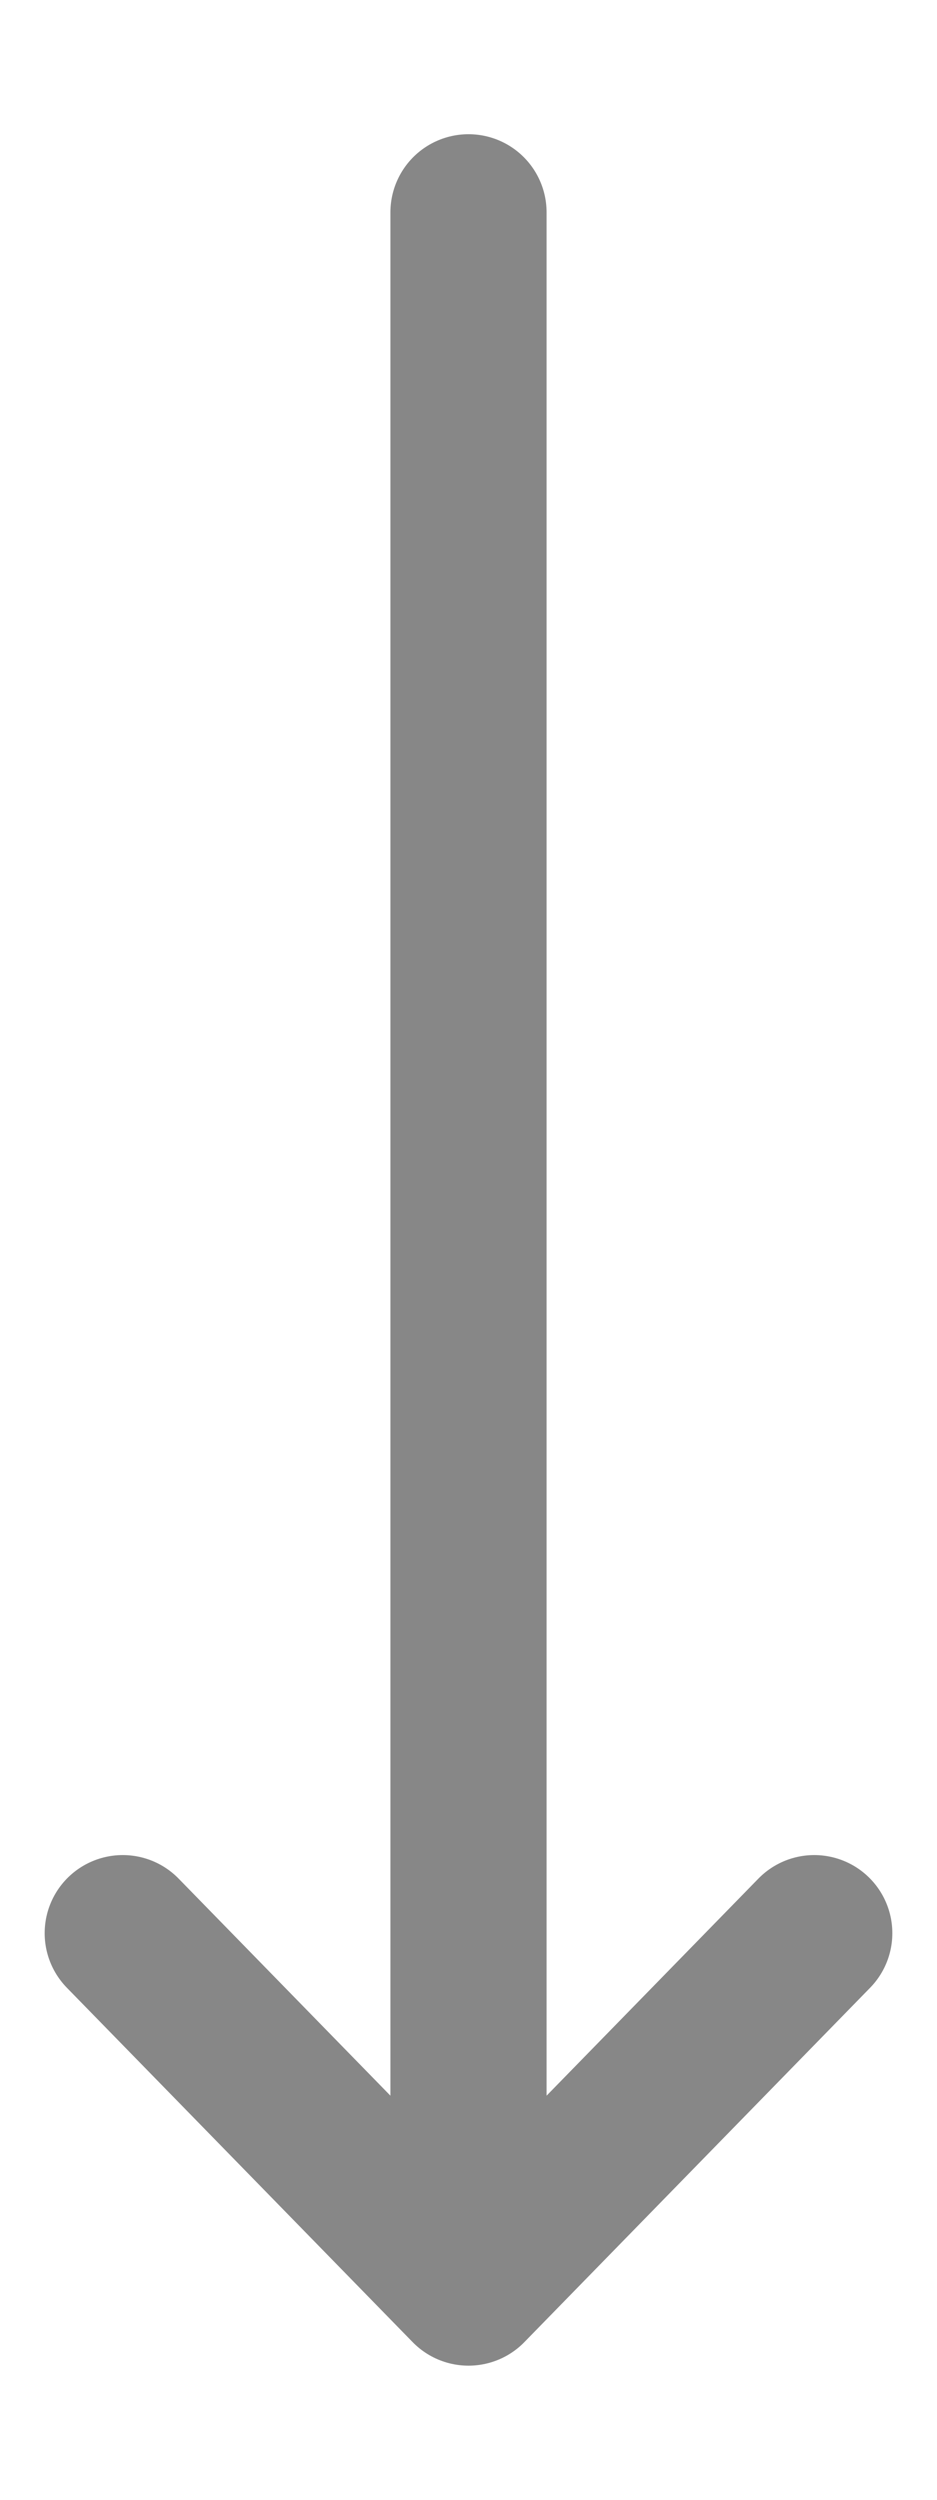 <svg width="6" height="16" viewBox="0 0 6 16" fill="none" xmlns="http://www.w3.org/2000/svg">
<path d="M3 1.359L3 14.641M3 14.641L0.786 12.373M3 14.641L5.214 12.373" stroke="#878787" stroke-linecap="round"/>
</svg>
